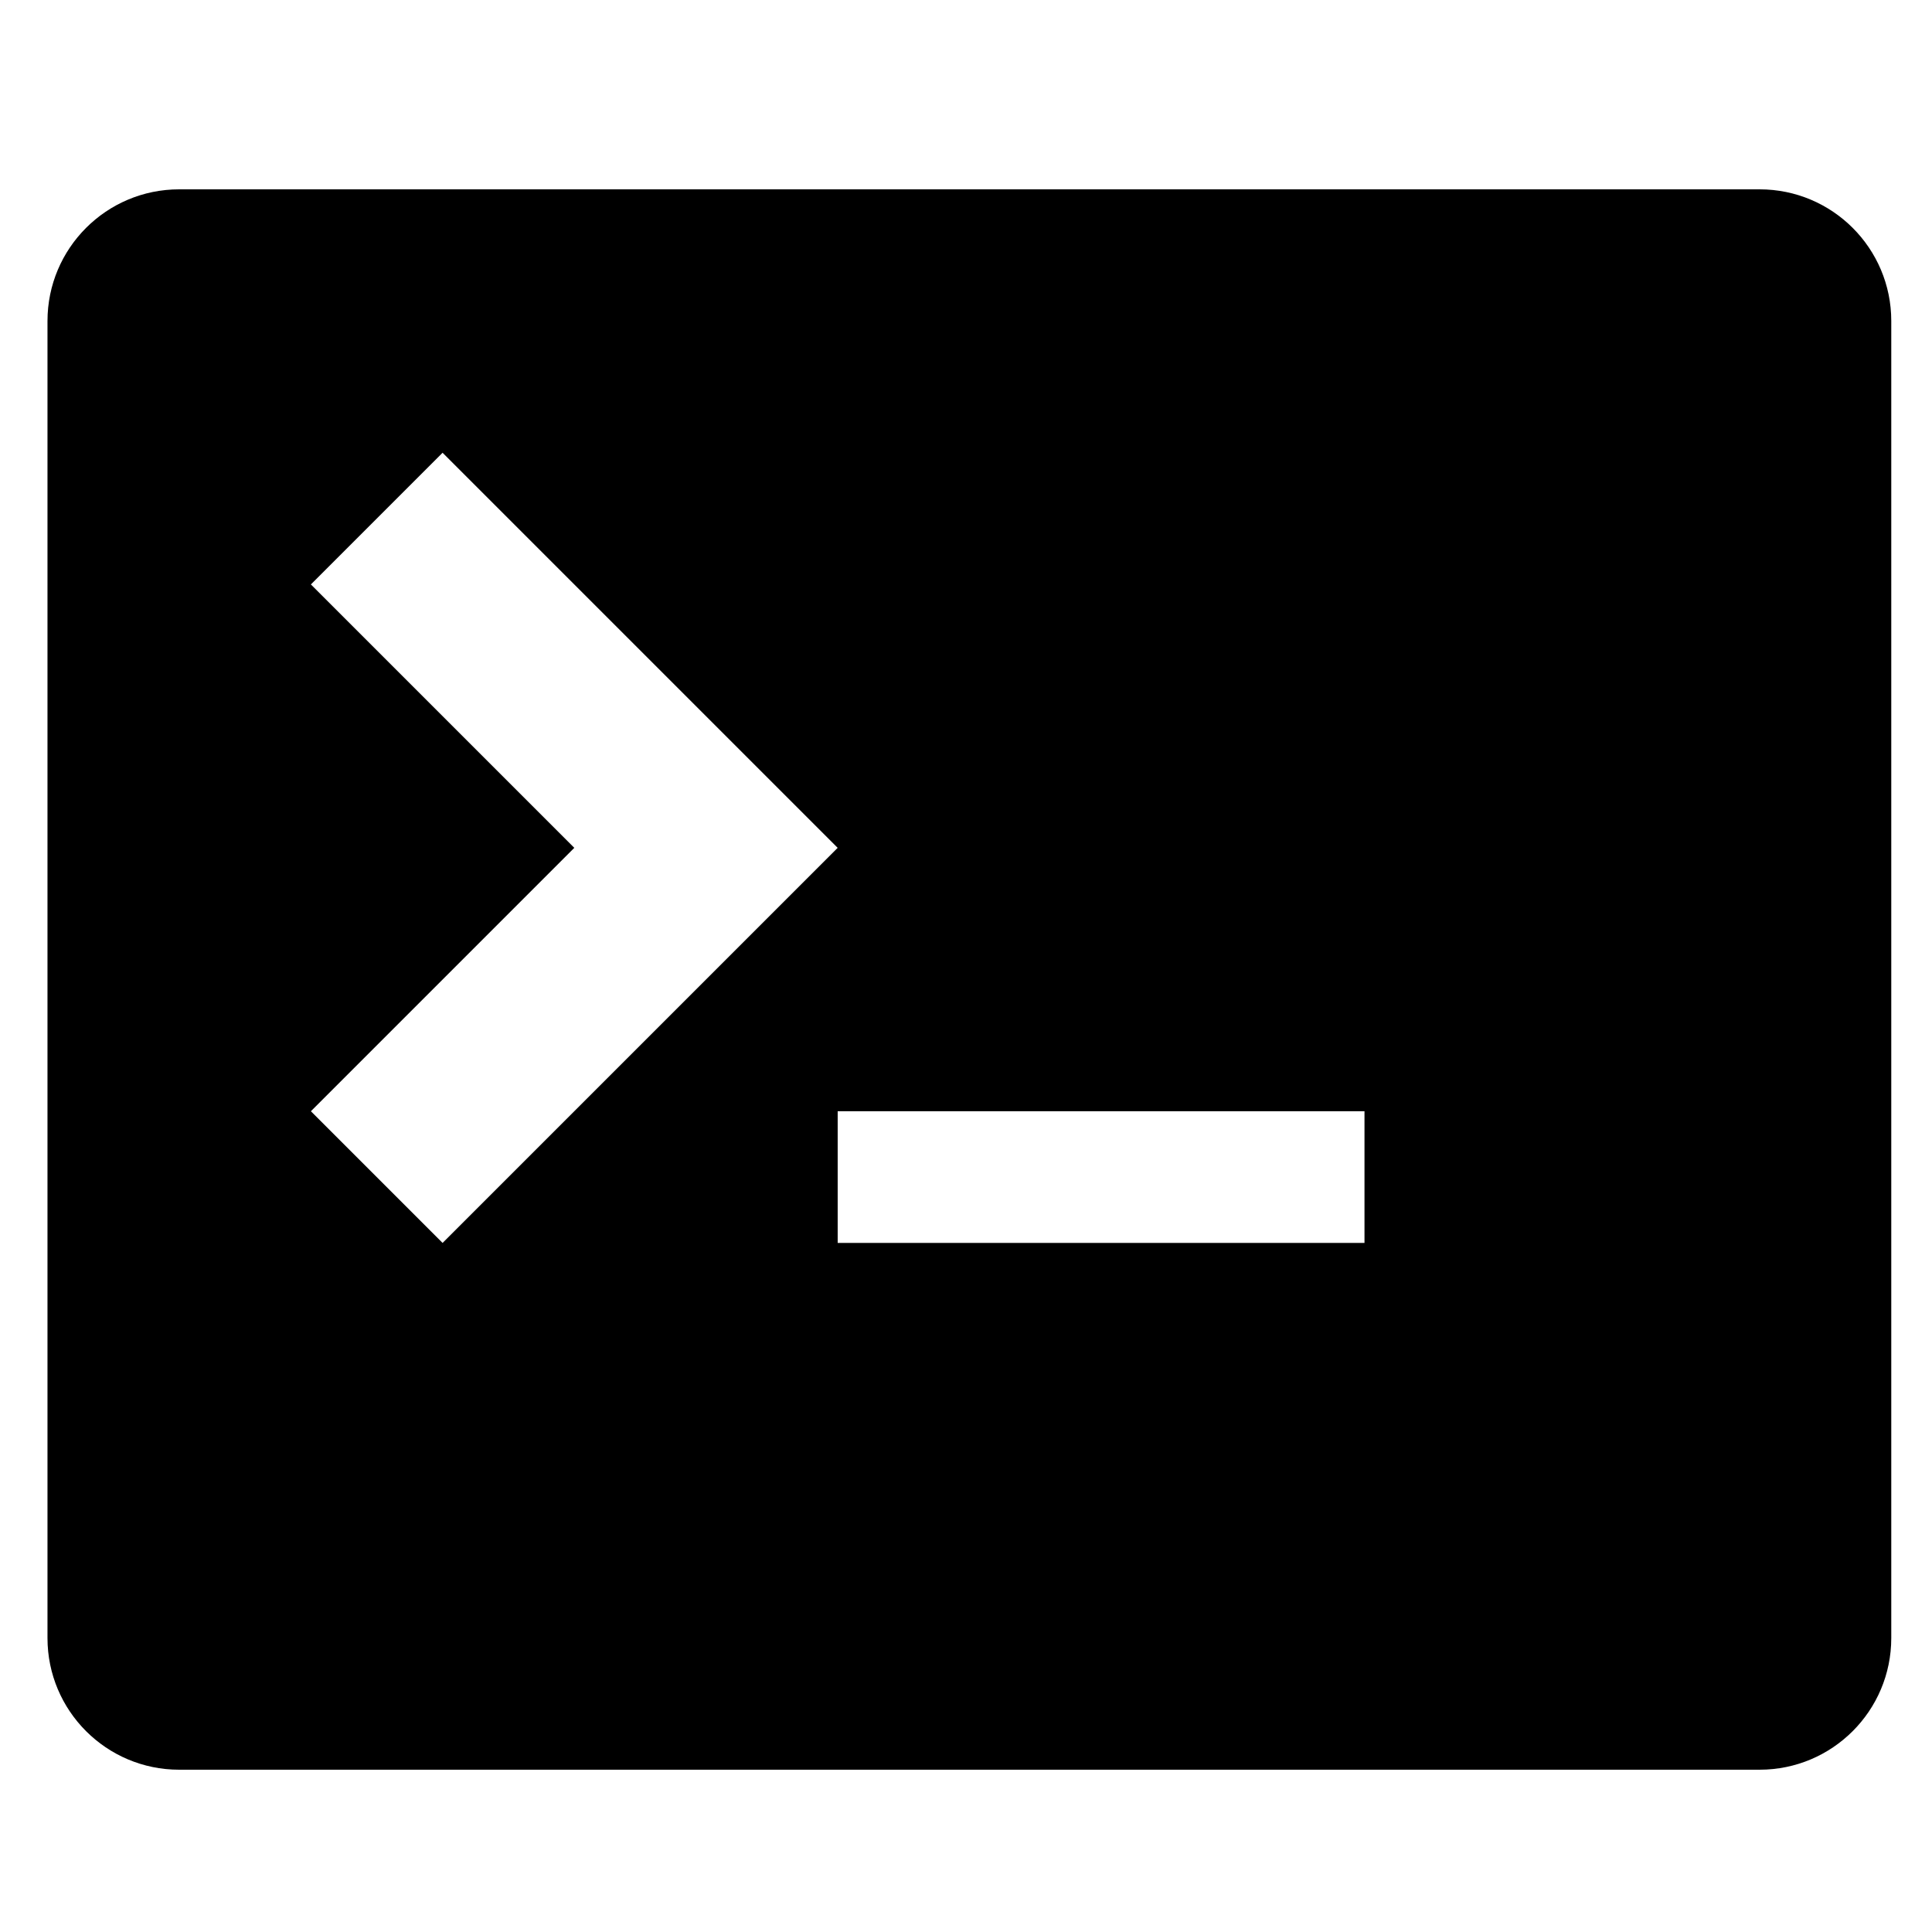 <?xml version="1.0" encoding="UTF-8" standalone="no"?>
<svg
   xmlns:dc="http://purl.org/dc/elements/1.1/"
   xmlns:cc="http://creativecommons.org/ns#"
   xmlns:rdf="http://www.w3.org/1999/02/22-rdf-syntax-ns#"
   xmlns:svg="http://www.w3.org/2000/svg"
   xmlns="http://www.w3.org/2000/svg"
   xmlns:sodipodi="http://sodipodi.sourceforge.net/DTD/sodipodi-0.dtd"
   xmlns:inkscape="http://www.inkscape.org/namespaces/inkscape"
   viewBox="0 0 50 50"
   version="1.1"
   id="svg4"
   sodipodi:docname="console.svg"
   inkscape:version="0.92.3 (2405546, 2018-03-11)">
  <defs
     id="defs8" />
  <sodipodi:namedview
     pagecolor="#ffffff"
     bordercolor="#666666"
     borderopacity="1"
     objecttolerance="10"
     gridtolerance="10"
     guidetolerance="10"
     inkscape:pageopacity="0"
     inkscape:pageshadow="2"
     inkscape:window-width="1920"
     inkscape:window-height="1080"
     id="namedview6"
     showgrid="false"
     inkscape:zoom="13.350176"
     inkscape:cx="22.032733"
     inkscape:cy="24.488014"
     inkscape:window-x="0"
     inkscape:window-y="0"
     inkscape:window-maximized="1"
     inkscape:current-layer="svg4" />
  <path
     inkscape:connector-curvature="0"
     d="M 45.538,4.9 H 4.637 c -1.883,0 -3.408,1.526 -3.408,3.408 V 42.392 c 0,1.883 1.526,3.408 3.408,3.408 H 45.538 c 1.883,0 3.408,-1.526 3.408,-3.408 V 8.308 c 0,-1.883 -1.526,-3.408 -3.408,-3.408 z M 8.046,28.759 14.863,21.942 8.046,15.125 11.454,11.717 21.679,21.942 11.454,32.167 Z M 35.313,32.167 H 21.679 v -3.408 h 13.634 z"
     id="path2-3"
     style="stroke-width:0.053" />
</svg>
